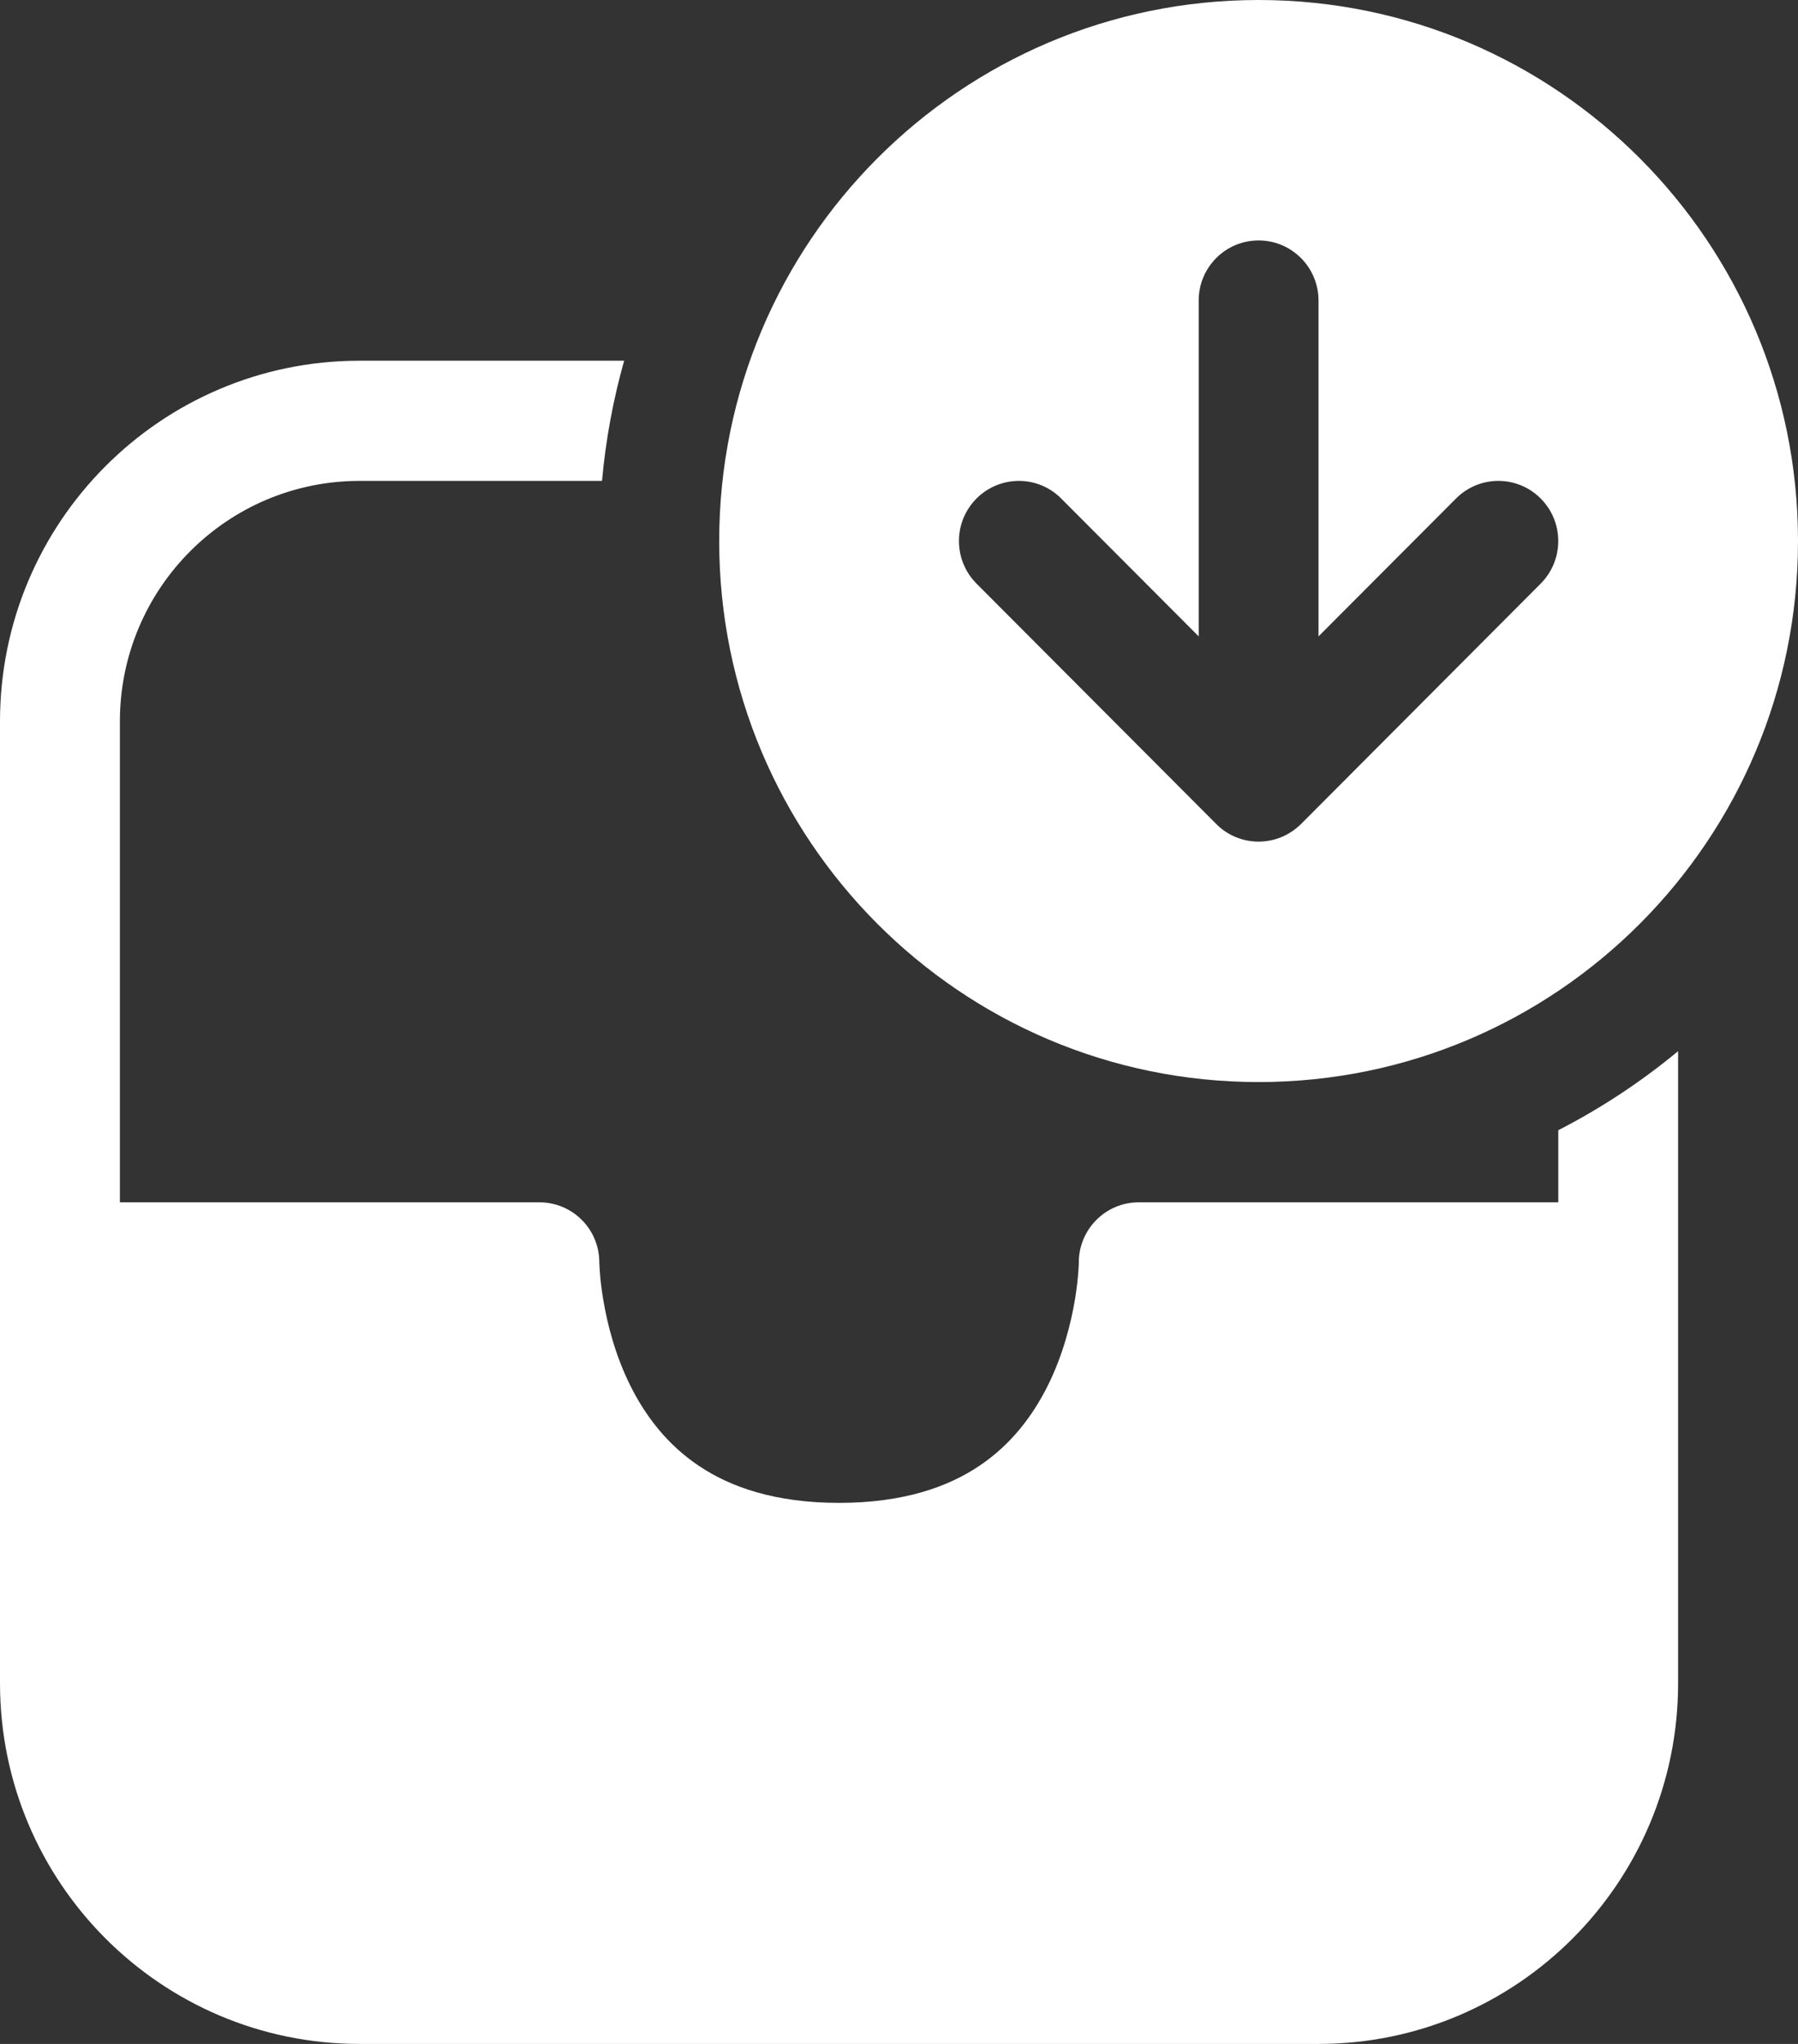 <svg width="22" height="25" viewBox="0 0 22 25" fill="none" xmlns="http://www.w3.org/2000/svg">
<rect x="0" y="0" width="22" height="25" fill="#333333" stroke="none"/>
<g id="Group">
<path id="Vector" d="M8.8 6.618C8.8 2.963 11.755 -4.76837e-06 15.4 -4.76837e-06C19.045 -4.76837e-06 22 2.963 22 6.618C22 10.273 19.045 13.235 15.4 13.235C11.755 13.235 8.8 10.273 8.8 6.618ZM14.881 10.078L14.885 10.082C14.954 10.151 15.034 10.203 15.119 10.238C15.204 10.274 15.298 10.293 15.396 10.294H15.4H15.404C15.502 10.293 15.595 10.274 15.681 10.238C15.767 10.202 15.848 10.149 15.919 10.079L18.852 7.138C19.138 6.85 19.138 6.385 18.852 6.098C18.566 5.81 18.101 5.81 17.815 6.098L16.133 7.784V3.676C16.133 3.27 15.805 2.941 15.4 2.941C14.995 2.941 14.667 3.27 14.667 3.676V7.784L12.985 6.098C12.699 5.81 12.235 5.81 11.948 6.098C11.662 6.385 11.662 6.85 11.948 7.138L14.881 10.078Z" fill="white"/>
<path id="Vector_2" d="M19.067 13.824V14.706H13.933C13.529 14.706 13.202 15.034 13.2 15.438V15.44L13.2 15.458C13.199 15.476 13.197 15.506 13.195 15.547C13.189 15.628 13.177 15.748 13.153 15.895C13.103 16.191 13.006 16.576 12.819 16.951C12.633 17.323 12.367 17.673 11.98 17.931C11.598 18.187 11.055 18.382 10.267 18.382C9.478 18.382 8.936 18.187 8.554 17.931C8.167 17.673 7.9 17.323 7.714 16.951C7.527 16.576 7.43 16.191 7.381 15.895C7.356 15.748 7.344 15.628 7.339 15.547C7.336 15.506 7.334 15.476 7.334 15.458L7.333 15.44C7.333 15.034 7.005 14.706 6.6 14.706H1.467V8.824C1.467 7.199 2.78 5.882 4.4 5.882H7.366C7.412 5.377 7.503 4.886 7.637 4.412H4.4C1.97 4.412 0 6.387 0 8.824V20.588C0 23.025 1.97 25 4.4 25H16.133C18.564 25 20.533 23.025 20.533 20.588V12.857C20.083 13.23 19.591 13.555 19.067 13.824Z" fill="white"/>
</g>
</svg>
